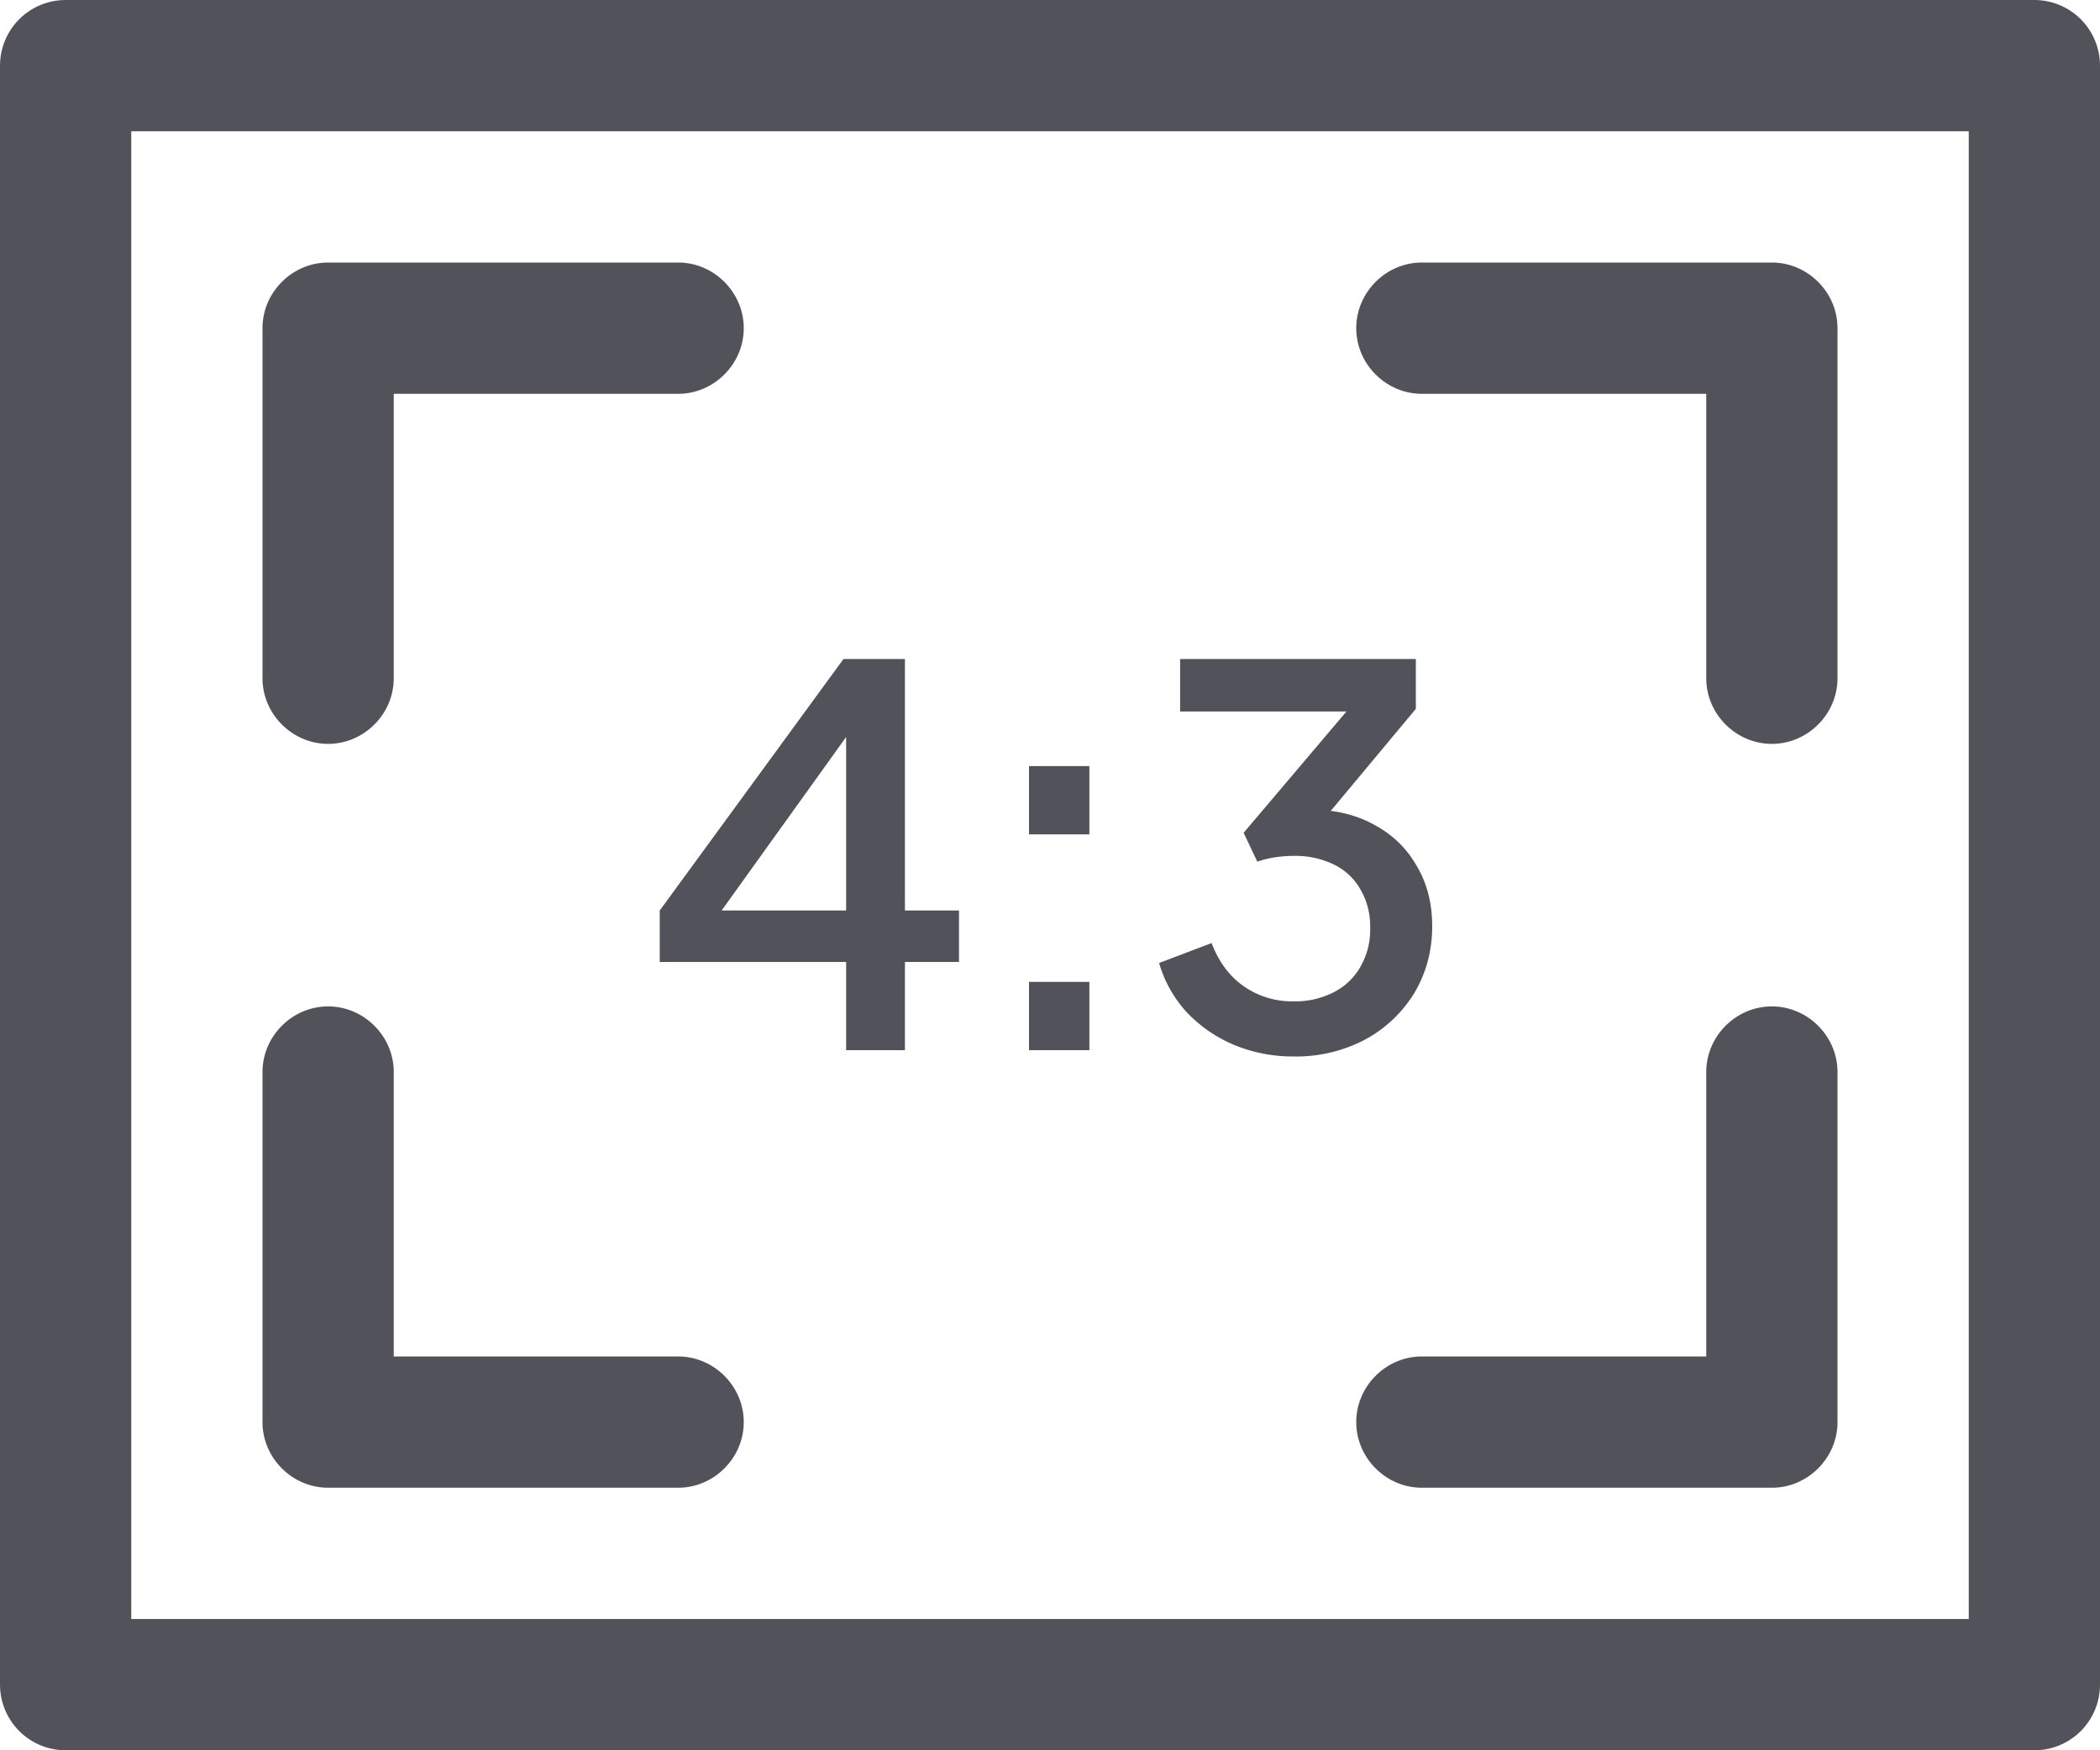 <svg width="24" height="20" fill="none" xmlns="http://www.w3.org/2000/svg"><path stroke="#52525A" stroke-width="1.5" stroke-linejoin="round" d="M.75.75h22.5v18.5H.75z"/><path d="M9.67 12v-1.008H7.54v-.588l2.1-2.874h.702v2.874h.618v.588h-.618V12h-.671zm-1.607-1.338-.114-.258H9.67v-2.31l.192.06-1.8 2.508zM11.76 12v-.78h.69V12h-.69zm0-2.466v-.78h.69v.78h-.69zm3.023 2.538a1.75 1.75 0 0 1-.679-.132 1.591 1.591 0 0 1-.54-.372 1.407 1.407 0 0 1-.317-.564l.6-.228c.08.212.201.376.365.492a.962.962 0 0 0 .57.174.96.96 0 0 0 .457-.102.734.734 0 0 0 .306-.288.845.845 0 0 0 .114-.45.833.833 0 0 0-.114-.444.697.697 0 0 0-.306-.282 1.009 1.009 0 0 0-.457-.096c-.072 0-.146.006-.221.018a1.12 1.12 0 0 0-.192.048l-.156-.33 1.175-1.386h-1.901v-.6h2.694v.57L15.03 9.48l-.018-.228c.268.004.503.064.707.18.205.112.362.268.475.468.116.196.174.424.174.684 0 .28-.069.534-.204.762a1.48 1.48 0 0 1-.565.534 1.685 1.685 0 0 1-.816.192zM20.25 8.5c-.41 0-.75-.34-.75-.75V4.5h-3.25c-.41 0-.75-.34-.75-.75s.34-.75.75-.75h4c.41 0 .75.34.75.75v4c0 .41-.34.75-.75.75zM7.75 17h-4c-.41 0-.75-.34-.75-.75v-4c0-.41.34-.75.75-.75s.75.34.75.75v3.25h3.25c.41 0 .75.34.75.75s-.34.75-.75.75zM3.75 8.5c-.41 0-.75-.34-.75-.75v-4c0-.41.34-.75.75-.75h4c.41 0 .75.34.75.75s-.34.75-.75.75H4.5v3.25c0 .41-.34.75-.75.75zM20.25 17h-4c-.41 0-.75-.34-.75-.75s.34-.75.75-.75h3.25v-3.25c0-.41.34-.75.75-.75s.75.34.75.75v4c0 .41-.34.75-.75.75z" fill="#52525A"/></svg>